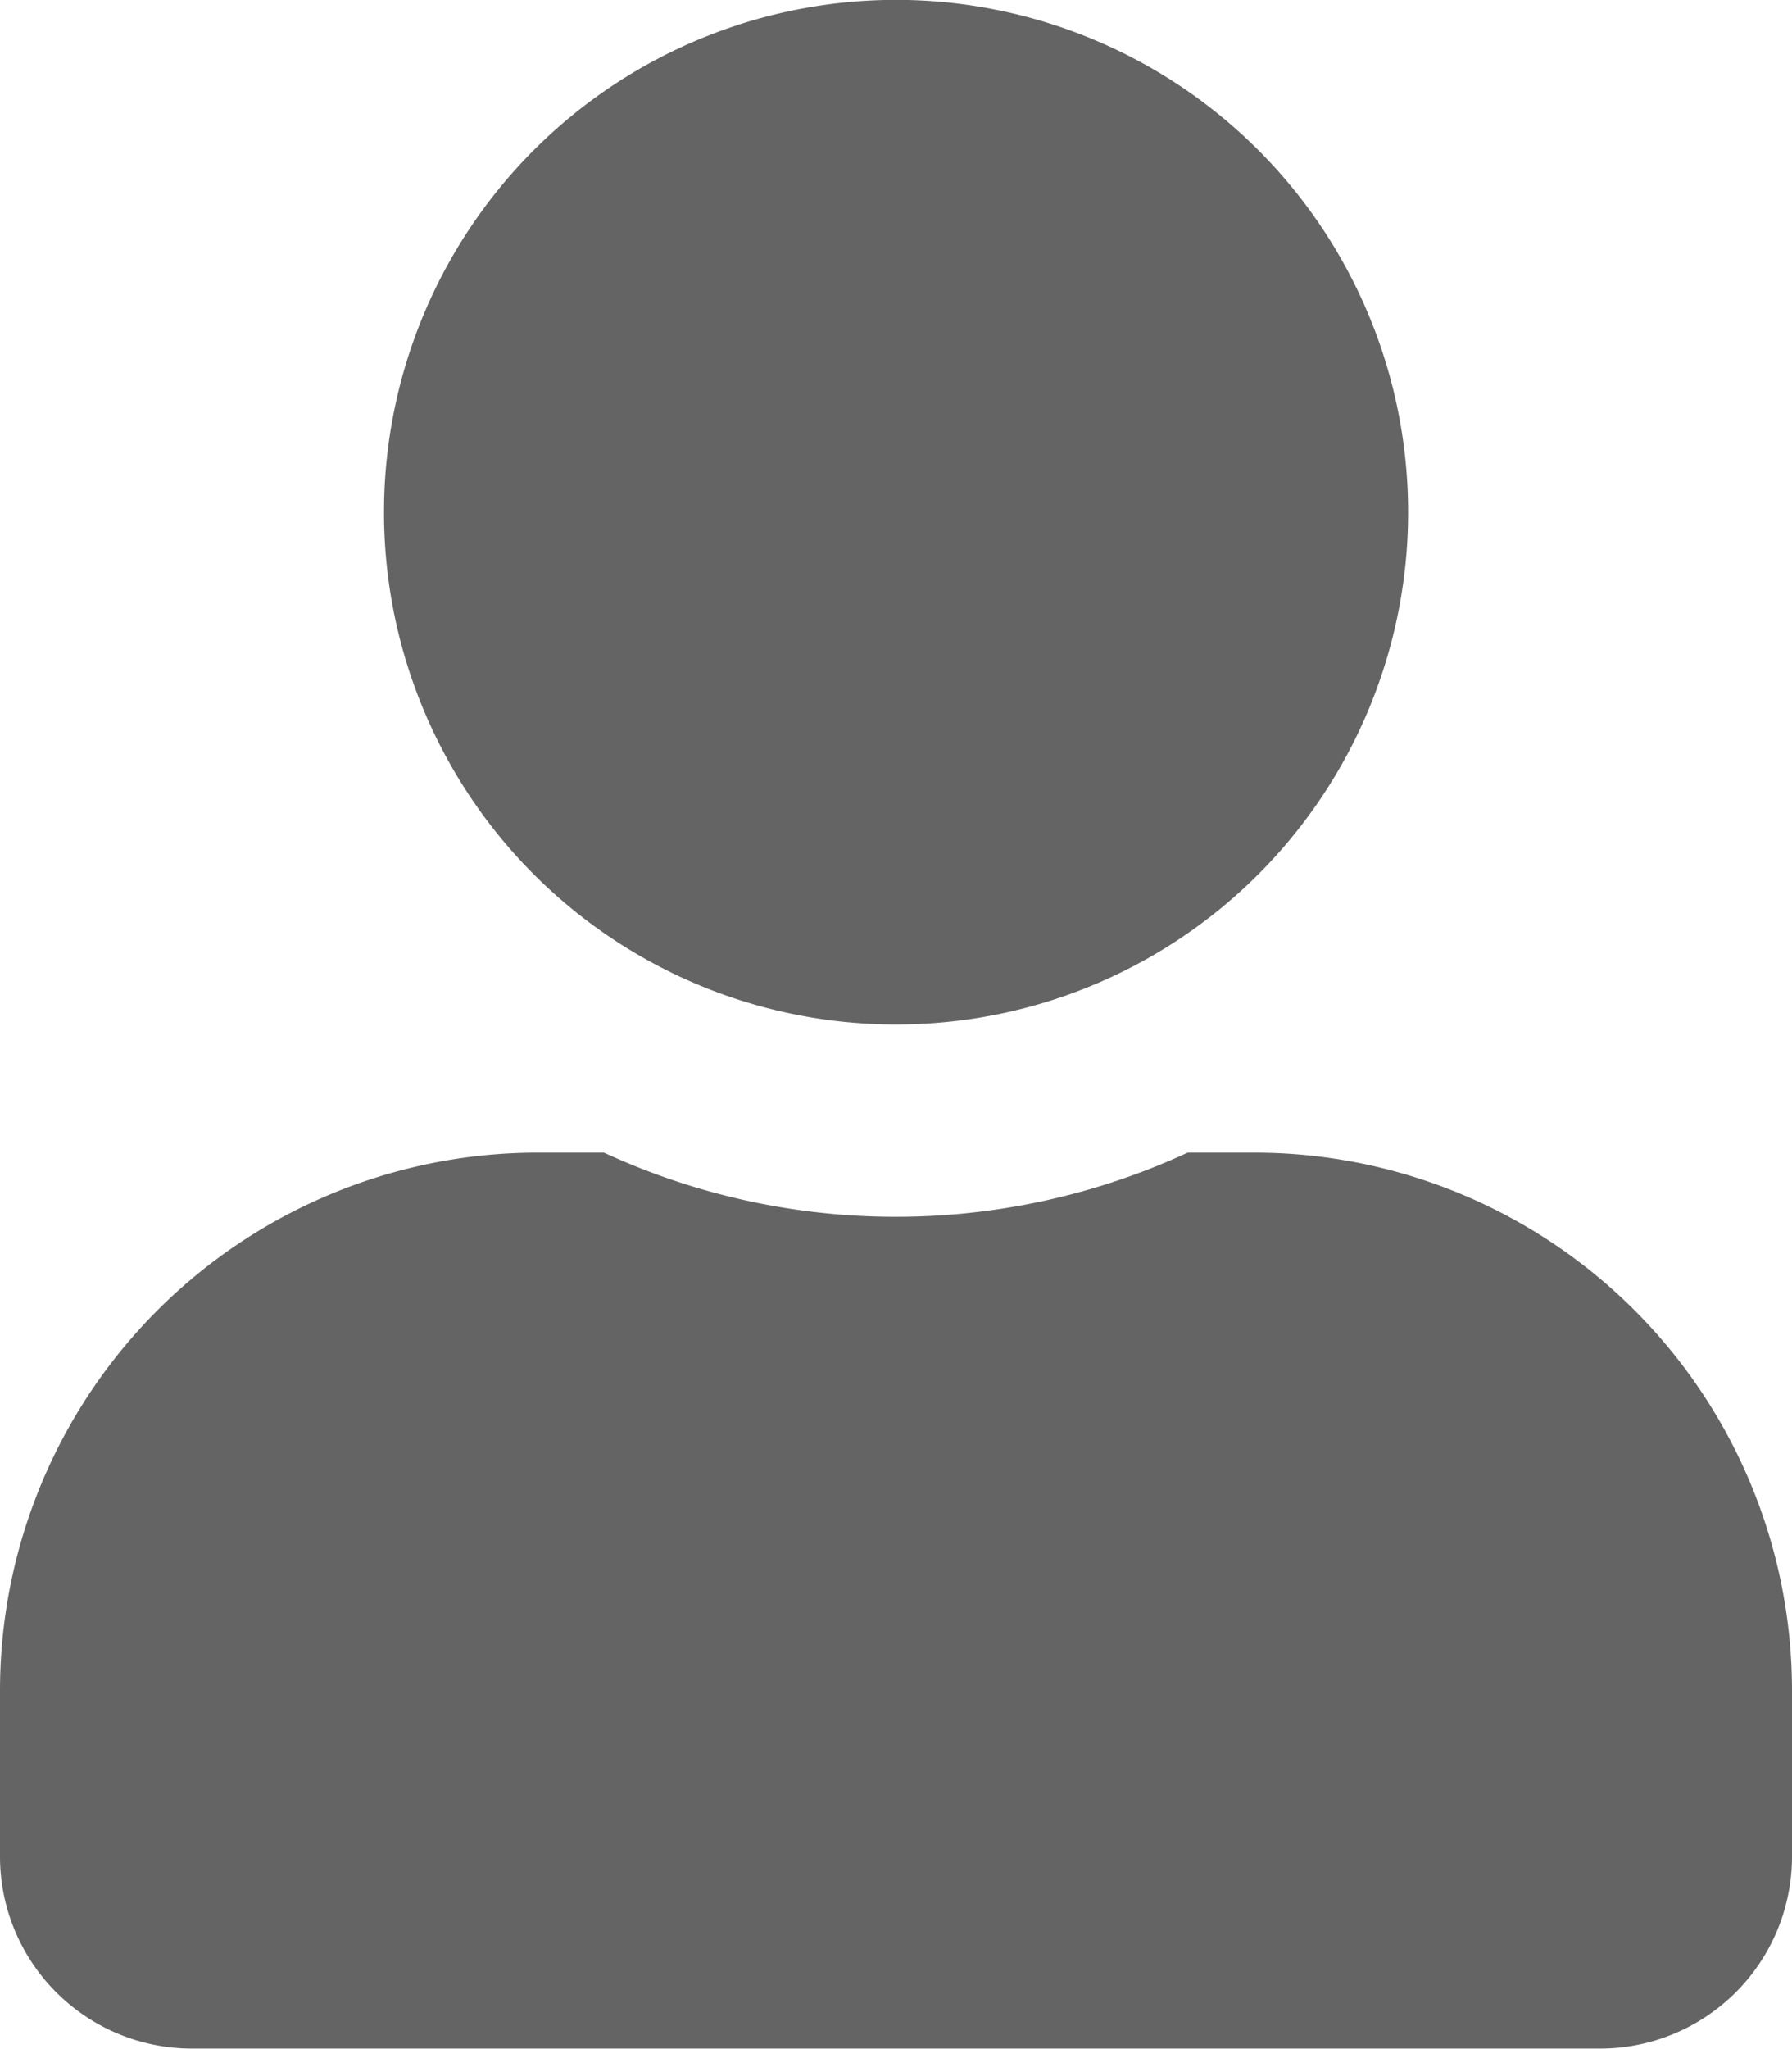 <svg xmlns="http://www.w3.org/2000/svg" width="14.429" height="16.491" viewBox="0 0 14.429 16.491">
  <path id="user-solid" d="M7.215,8.245A4.123,4.123,0,1,0,3.092,4.123,4.122,4.122,0,0,0,7.215,8.245ZM10.1,9.276H9.563a5.607,5.607,0,0,1-4.7,0H4.329A4.33,4.33,0,0,0,0,13.6v1.34a1.546,1.546,0,0,0,1.546,1.546H12.883a1.546,1.546,0,0,0,1.546-1.546V13.6A4.33,4.33,0,0,0,10.1,9.276Z" fill="#646464"/>
</svg>
